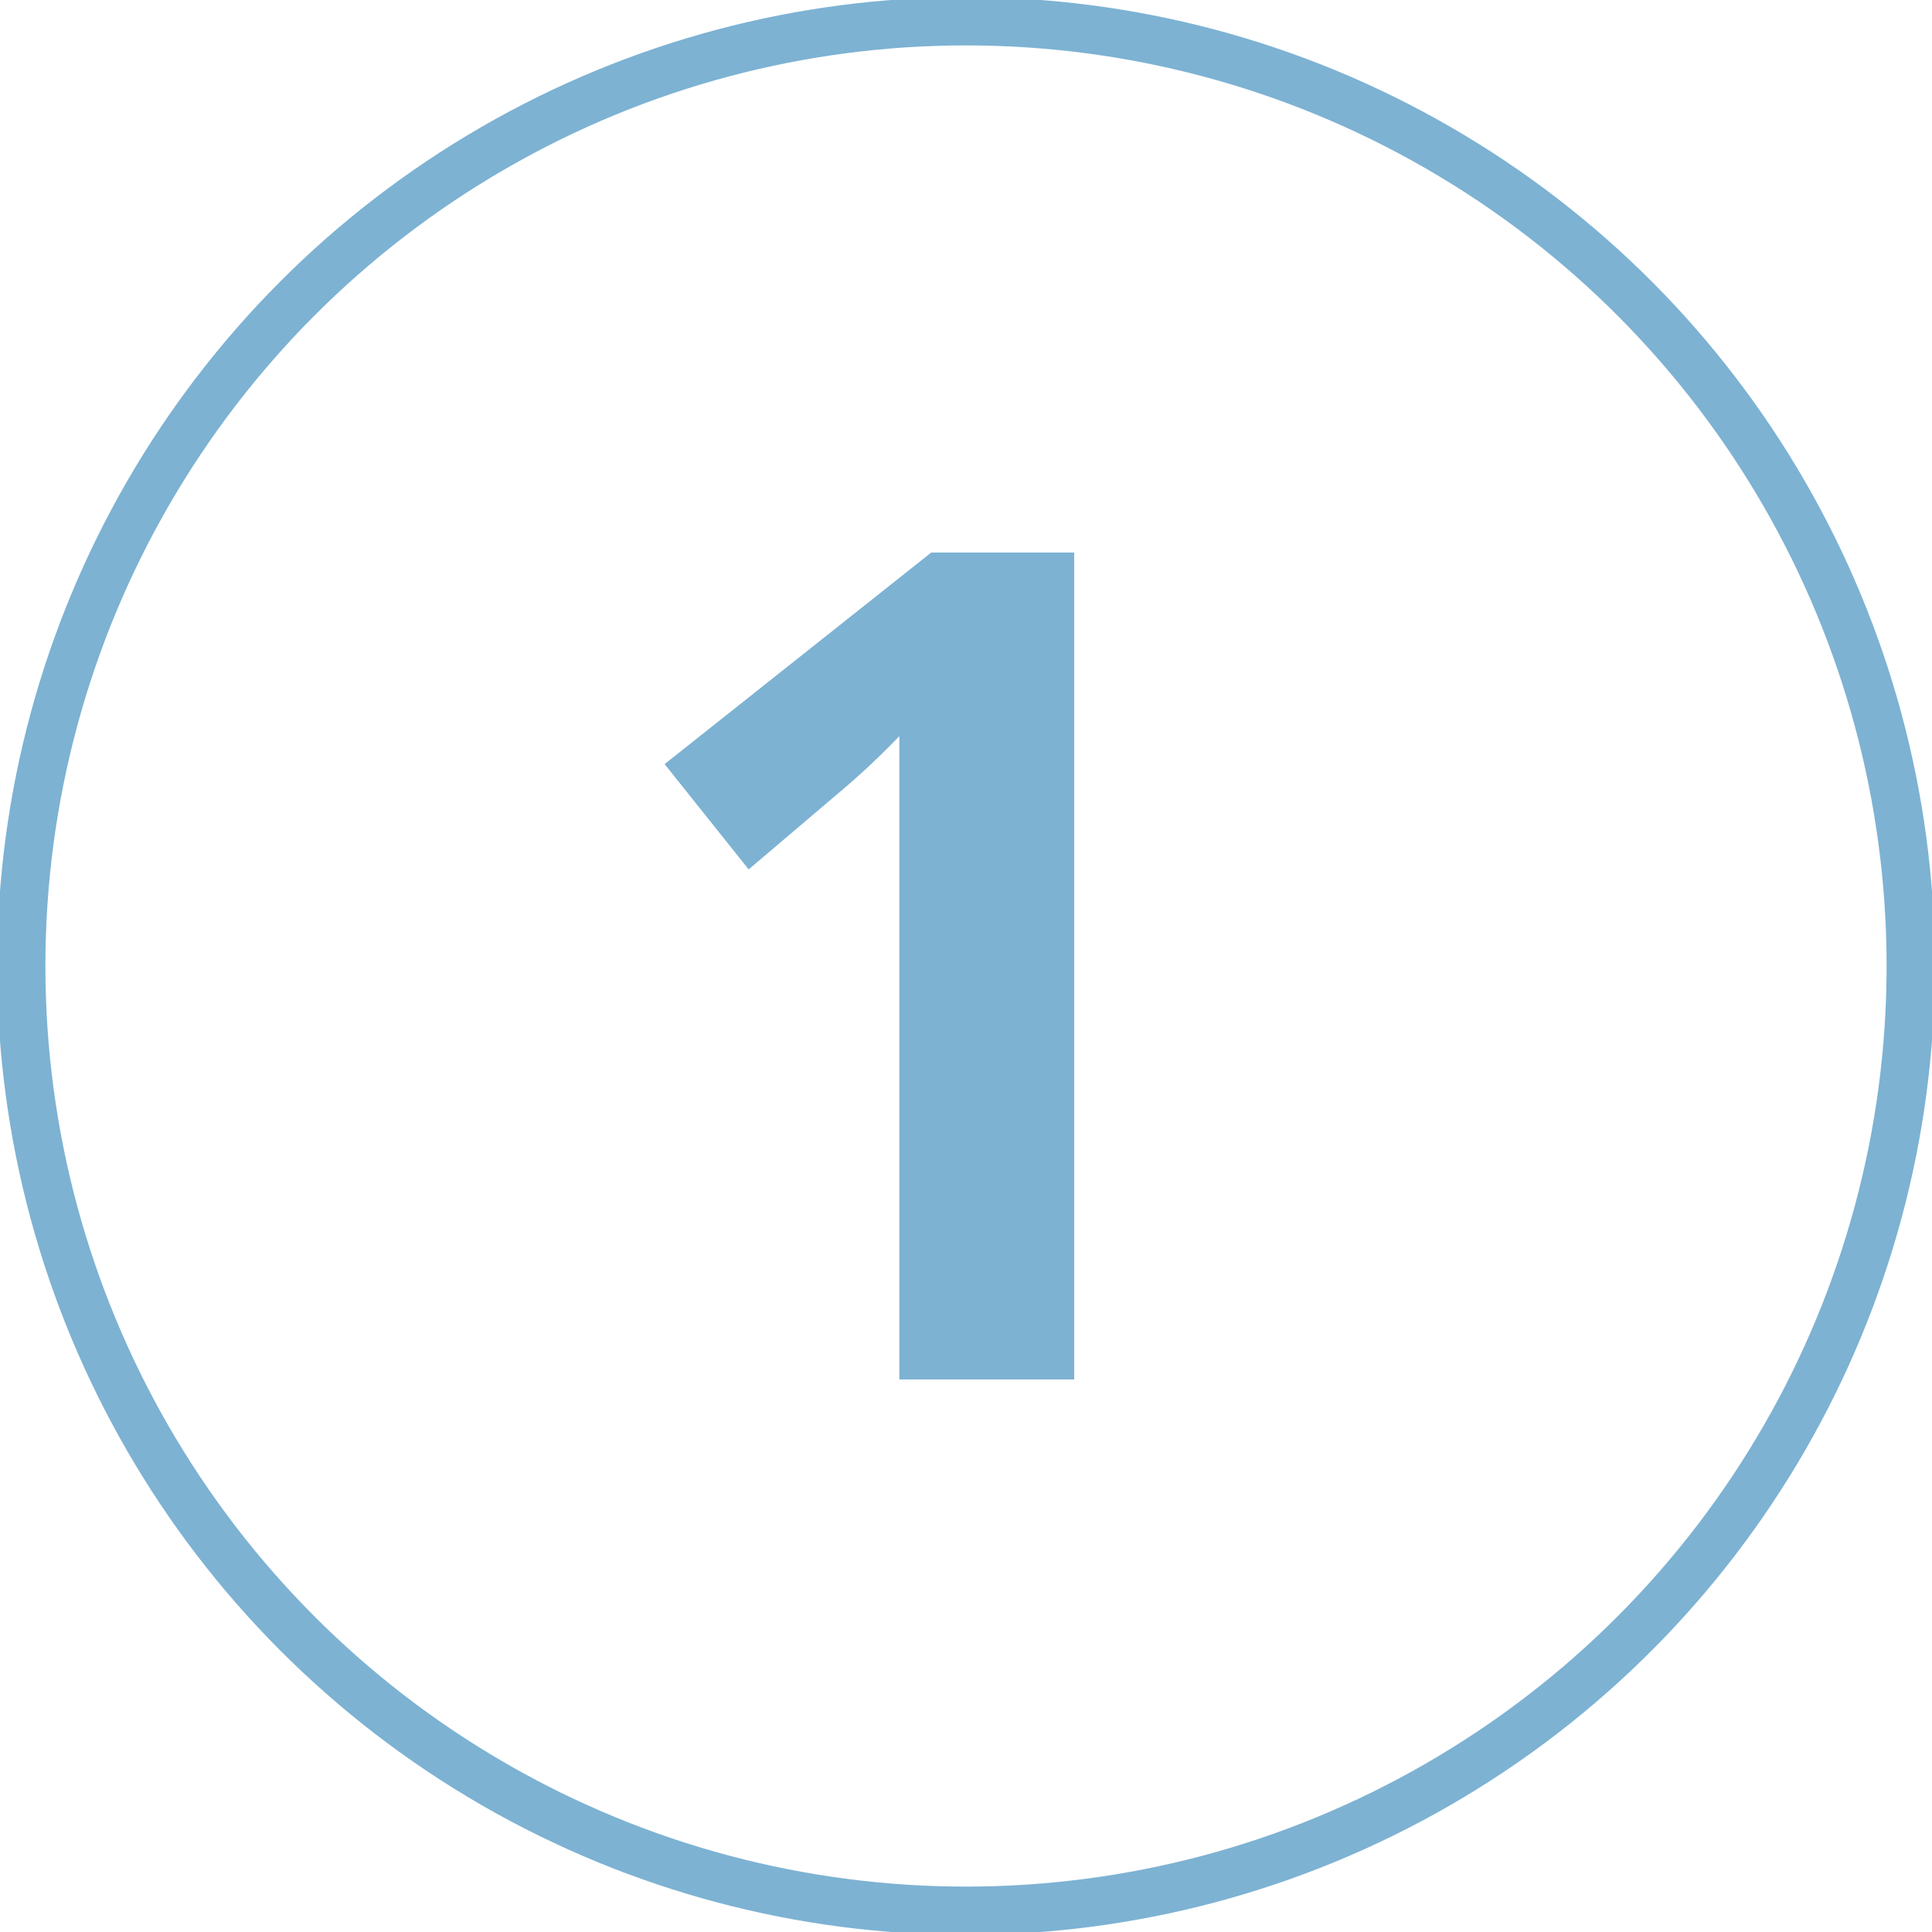 <svg id="Camada_1" data-name="Camada 1" xmlns="http://www.w3.org/2000/svg" viewBox="0 0 20 20"><defs><style>.cls-1{fill:none;stroke:#7db2d3;stroke-miterlimit:10;stroke-width:0.5px;}.cls-2{fill:#7db2d3;}</style></defs><title>2</title><circle class="cls-1" cx="10" cy="10" r="9.78"/><path class="cls-2" d="M11.12,14.28H9.31V9.33l0-.82,0-.89a7.75,7.75,0,0,1-.63.59L7.75,9,6.88,7.91,9.64,5.72h1.48Z"/></svg>